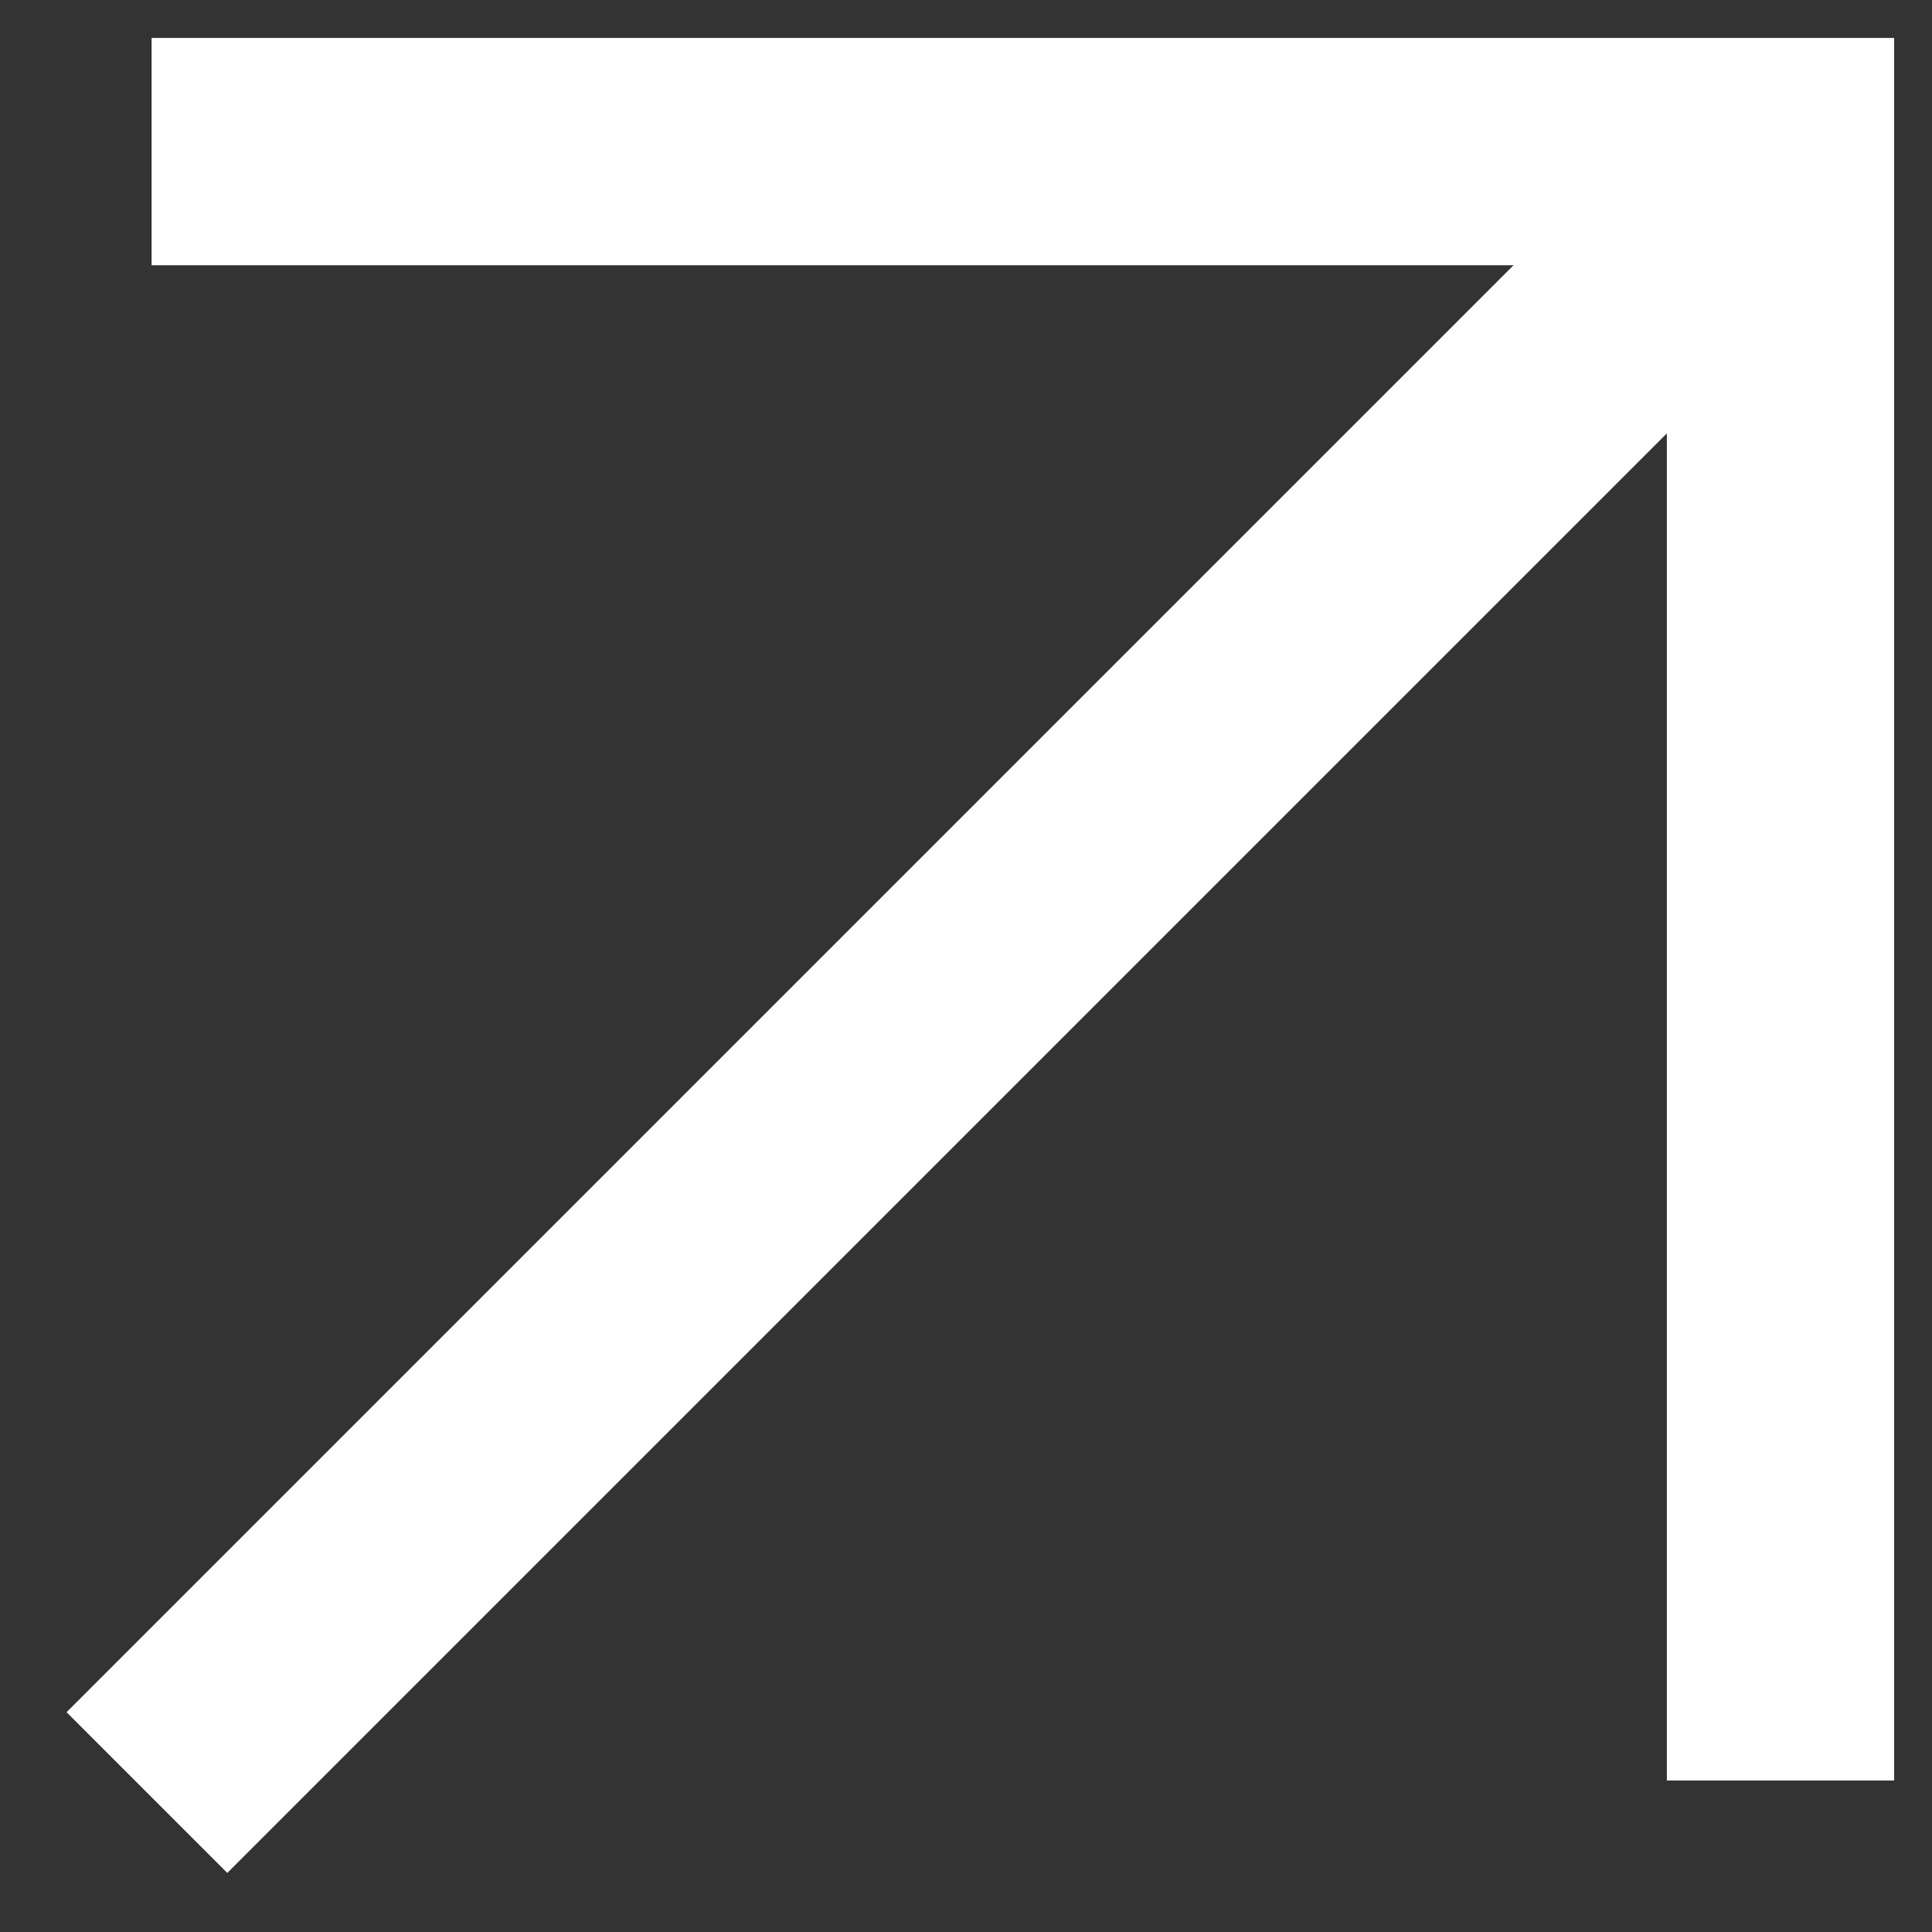 <svg width="17" height="17" viewBox="0 0 17 17" fill="none" xmlns="http://www.w3.org/2000/svg">
<rect x="0" y="0" width="17" height="17" fill="#333333" stroke="none"/>
<path d="M2 15.066L15.066 2" stroke="white" stroke-width="2" stroke-linecap="square" stroke-linejoin="round"/>
<path d="M2.334 1.334H15.667V14.667" stroke="white" stroke-width="2" stroke-linecap="square"/>
</svg>
